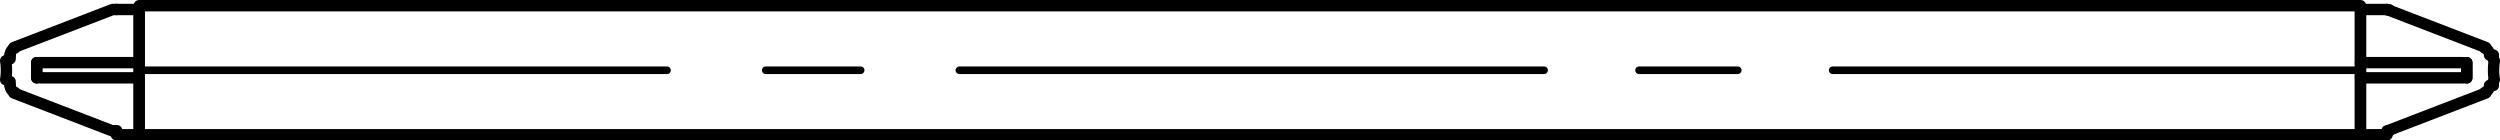 <svg xmlns="http://www.w3.org/2000/svg" viewBox="0 0 79.01 4.44"><defs><style>.cls-1,.cls-2{fill:none;stroke:#000;stroke-linecap:round;stroke-linejoin:round;}.cls-1{stroke-width:0.36px;}.cls-2{stroke-width:0.24px;}</style></defs><title>1m plan</title><g id="Layer_2" data-name="Layer 2"><g id="Layer_1-2" data-name="Layer 1"><path class="cls-1" d="M.18,2.52a1.92,1.92,0,0,0,0-.6"/><line class="cls-1" x1="1.28" y1="2.46" x2="4.4" y2="2.46"/><line class="cls-1" x1="4.4" y1="4.26" x2="4.4" y2="0.3"/><rect x="1.16" y="2.34" width="0.12" height="0.12"/><line class="cls-1" x1="1.16" y1="1.98" x2="1.16" y2="2.46"/><rect x="1.16" y="1.86" width="0.12" height="0.12"/><line class="cls-1" x1="1.28" y1="1.98" x2="4.4" y2="1.98"/><rect x="1.16" y="1.86" width="0.12" height="0.12"/><line class="cls-1" x1="1.16" y1="2.46" x2="1.16" y2="1.98"/><rect x="1.16" y="2.34" width="0.12" height="0.12"/><line class="cls-1" x1="3.68" y1="4.26" x2="4.4" y2="4.26"/><path class="cls-1" d="M3.62,4.13h.07"/><line class="cls-1" x1="0.44" y1="2.94" x2="3.56" y2="4.14"/><path class="cls-1" d="M.32,2.7a.24.24,0,0,0,.15.22"/><line class="cls-1" x1="0.32" y1="1.74" x2="0.32" y2="1.86"/><line class="cls-1" x1="0.32" y1="2.58" x2="0.32" y2="2.7"/><path class="cls-1" d="M.47,1.52a.24.24,0,0,0-.15.22"/><line class="cls-1" x1="3.56" y1="0.3" x2="0.44" y2="1.5"/><path class="cls-1" d="M3.68.3H3.62"/><line class="cls-1" x1="4.4" y1="0.3" x2="3.68" y2="0.3"/><line class="cls-2" x1="4.4" y1="2.22" x2="21.08" y2="2.22"/><line class="cls-2" x1="24.2" y1="2.22" x2="27.2" y2="2.22"/><line class="cls-2" x1="30.32" y1="2.22" x2="48.8" y2="2.22"/><line class="cls-2" x1="51.8" y1="2.22" x2="54.92" y2="2.22"/><line class="cls-2" x1="57.92" y1="2.22" x2="74.6" y2="2.22"/><polyline class="cls-1" points="4.4 0.18 74.6 0.18 74.6 4.26 4.4 4.26 4.4 0.18"/><path class="cls-1" d="M78.83,1.92a1.92,1.92,0,0,0,0,.6"/><line class="cls-1" x1="77.84" y1="2.46" x2="74.6" y2="2.46"/><line class="cls-1" x1="74.6" y1="4.26" x2="74.6" y2="0.3"/><rect x="77.72" y="2.34" width="0.12" height="0.12"/><line class="cls-1" x1="77.96" y1="1.98" x2="77.96" y2="2.46"/><rect x="77.72" y="1.86" width="0.12" height="0.12"/><line class="cls-1" x1="77.84" y1="1.98" x2="74.6" y2="1.98"/><rect x="77.72" y="1.86" width="0.12" height="0.12"/><line class="cls-1" x1="77.96" y1="2.46" x2="77.96" y2="1.98"/><rect x="77.72" y="2.34" width="0.12" height="0.12"/><line class="cls-1" x1="75.44" y1="4.26" x2="74.6" y2="4.26"/><path class="cls-1" d="M75.44,4.14h.07"/><line class="cls-1" x1="78.56" y1="2.94" x2="75.44" y2="4.14"/><path class="cls-1" d="M78.53,2.92a.24.24,0,0,0,.15-.22"/><line class="cls-1" x1="78.8" y1="1.74" x2="78.8" y2="1.86"/><line class="cls-1" x1="78.8" y1="2.58" x2="78.8" y2="2.7"/><path class="cls-1" d="M78.68,1.74a.24.24,0,0,0-.15-.22"/><line class="cls-1" x1="75.44" y1="0.3" x2="78.56" y2="1.5"/><path class="cls-1" d="M75.51.31h-.07"/><line class="cls-1" x1="74.6" y1="0.3" x2="75.44" y2="0.3"/></g></g></svg>